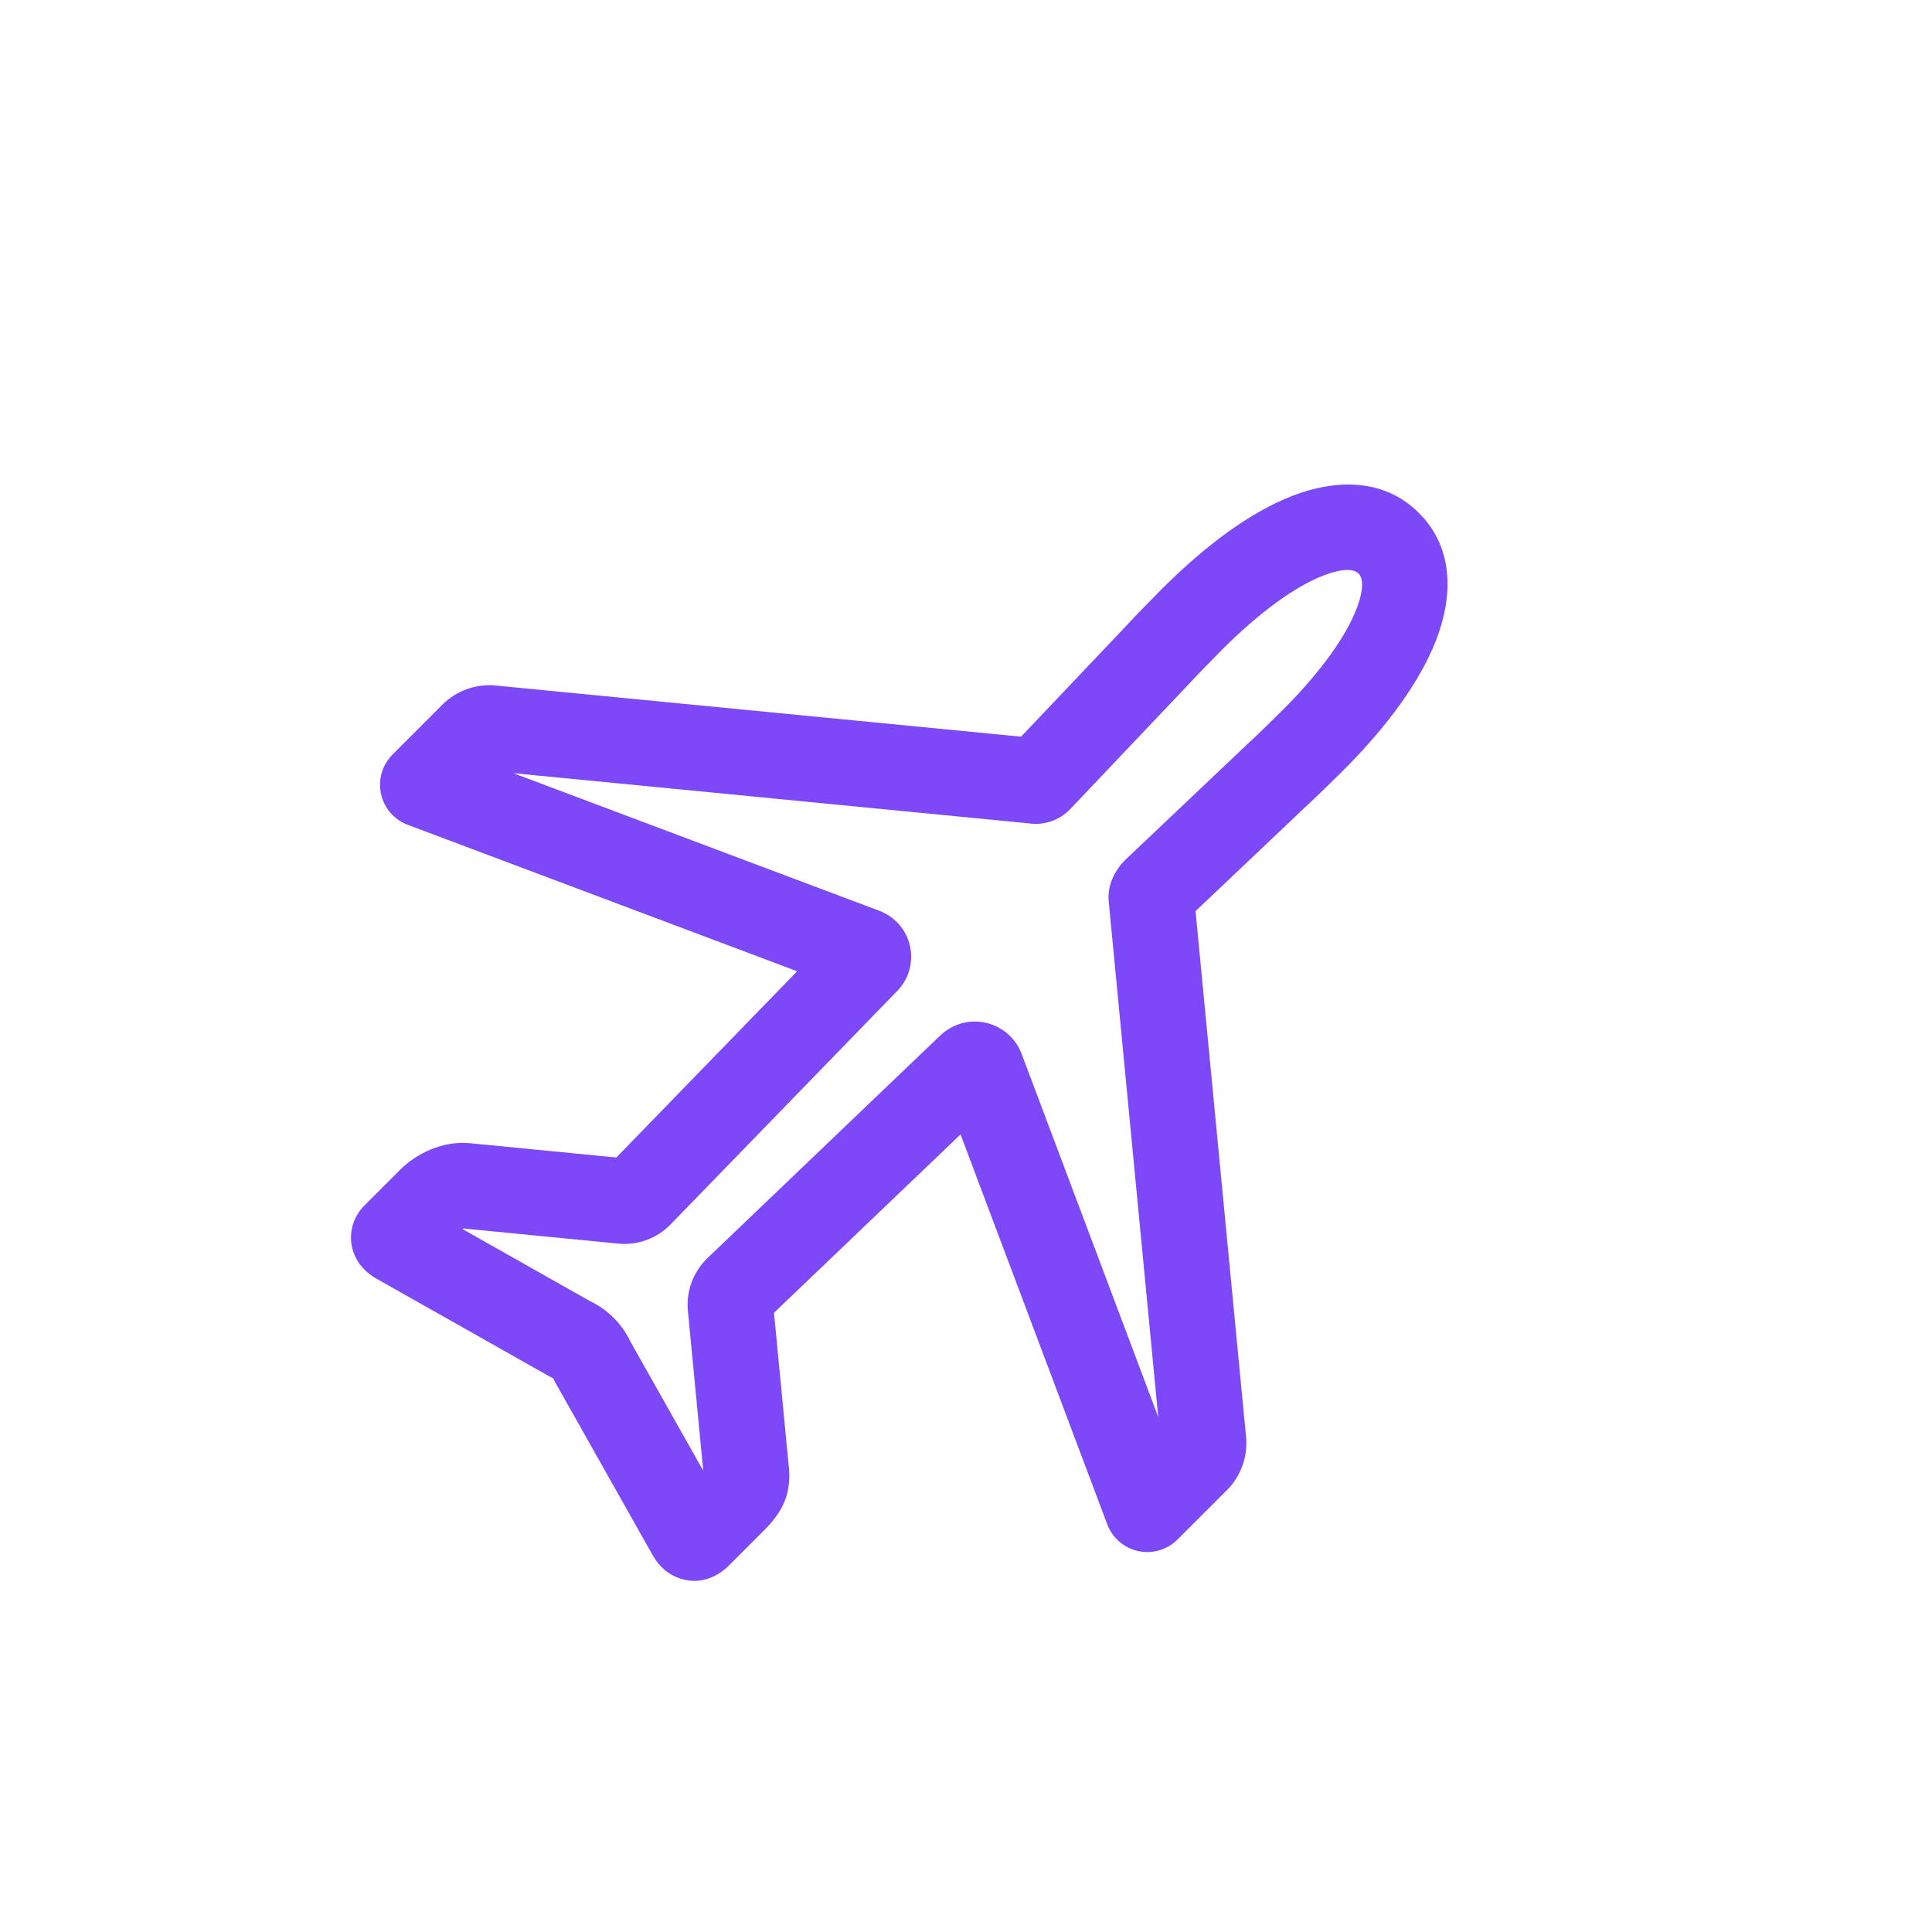 <svg width="196" height="196" viewBox="0 0 196 196" fill="none" xmlns="http://www.w3.org/2000/svg">
<g clip-path="url(#clip0_2003_920)">
<path fill-rule="evenodd" clip-rule="evenodd" d="M38.649 80.532C38.338 79.091 38.78 77.591 39.822 76.548L44.969 71.401C45.028 71.342 45.089 71.284 45.152 71.229C45.885 70.576 46.751 70.091 47.69 69.806C48.594 69.532 49.544 69.45 50.48 69.564L103.583 74.735L114.349 63.391C115.095 62.559 117.256 60.364 117.862 59.758C122.325 55.295 126.858 51.957 131.094 50.31C135.299 48.675 140.299 48.39 143.957 52.048C147.617 55.708 147.328 60.719 145.699 64.924C144.055 69.168 140.723 73.706 136.269 78.16C135.656 78.773 133.475 80.92 132.636 81.673L121.288 92.433L126.394 145.583C126.507 146.517 126.425 147.466 126.151 148.367C125.866 149.304 125.381 150.169 124.73 150.901C124.674 150.964 124.616 151.025 124.556 151.084L119.457 156.183C118.415 157.226 116.915 157.668 115.474 157.356C114.033 157.045 112.848 156.023 112.329 154.643L97.447 115.085L78.522 133.181L79.956 148.12C79.96 148.154 79.964 148.19 79.968 148.228C80.058 148.971 80.231 150.419 79.746 151.904C79.219 153.513 78.116 154.65 77.348 155.418L73.918 158.848C73.541 159.224 71.567 161.108 68.803 160.071C67.704 159.658 67.047 158.94 66.746 158.565C66.454 158.201 66.251 157.847 66.138 157.64L56.331 140.246C56.259 140.118 56.194 139.986 56.135 139.851C56.127 139.834 56.114 139.821 56.097 139.813C55.961 139.754 55.828 139.687 55.698 139.614L38.255 129.756L38.247 129.751C38.104 129.675 37.181 129.184 36.501 128.256C36.05 127.641 35.501 126.562 35.626 125.151C35.748 123.765 36.455 122.81 36.976 122.289L40.586 118.679C42.184 117.08 44.898 115.643 47.865 115.996L62.527 117.427L80.87 98.534L41.363 83.676C39.983 83.157 38.961 81.973 38.649 80.532ZM52.082 78.438L89.189 92.393C89.982 92.686 90.688 93.177 91.239 93.818C91.801 94.473 92.183 95.263 92.347 96.11C92.512 96.957 92.453 97.832 92.177 98.649C91.926 99.394 91.502 100.067 90.942 100.615L68.07 124.174C67.373 124.905 66.515 125.465 65.564 125.808C64.622 126.148 63.615 126.266 62.621 126.154L47.01 124.631C46.98 124.643 46.942 124.661 46.908 124.68L59.806 131.97C61.639 132.836 63.114 134.311 63.98 136.144L71.324 149.171L71.341 149.153C71.338 149.128 71.335 149.101 71.331 149.073L71.322 148.992L69.794 133.059C69.688 132.071 69.808 131.071 70.146 130.135C70.49 129.182 71.049 128.322 71.781 127.623L95.397 105.04C95.994 104.47 96.722 104.053 97.516 103.828C98.309 103.602 99.146 103.574 99.953 103.745C100.761 103.917 101.514 104.283 102.147 104.811C102.781 105.34 103.276 106.015 103.59 106.778L103.637 106.899L117.502 143.751L112.489 91.57C112.378 90.641 112.583 89.907 112.681 89.597C112.82 89.156 112.999 88.805 113.127 88.578C113.363 88.158 113.688 87.705 114.074 87.319L114.156 87.237L126.713 75.333L126.822 75.233C127.374 74.744 129.456 72.703 130.133 72.025C134.153 68.006 136.573 64.463 137.608 61.79C138.658 59.079 137.977 58.338 137.822 58.183C137.666 58.027 136.935 57.348 134.239 58.397C131.573 59.433 128.033 61.857 123.997 65.893C123.319 66.572 121.263 68.669 120.794 69.199C120.76 69.238 120.725 69.277 120.689 69.315L108.617 82.035C108.037 82.661 107.301 83.122 106.484 83.371C105.796 83.581 105.072 83.634 104.364 83.529L52.082 78.438ZM46.827 124.611L46.866 124.615L46.827 124.611Z" fill="#7D49F8"/>
</g>
<defs>
<clipPath id="clip0_2003_920">
<rect width="138.593" height="138.593" fill="white" transform="translate(0 98) rotate(-45)"/>
</clipPath>
</defs>
</svg>
